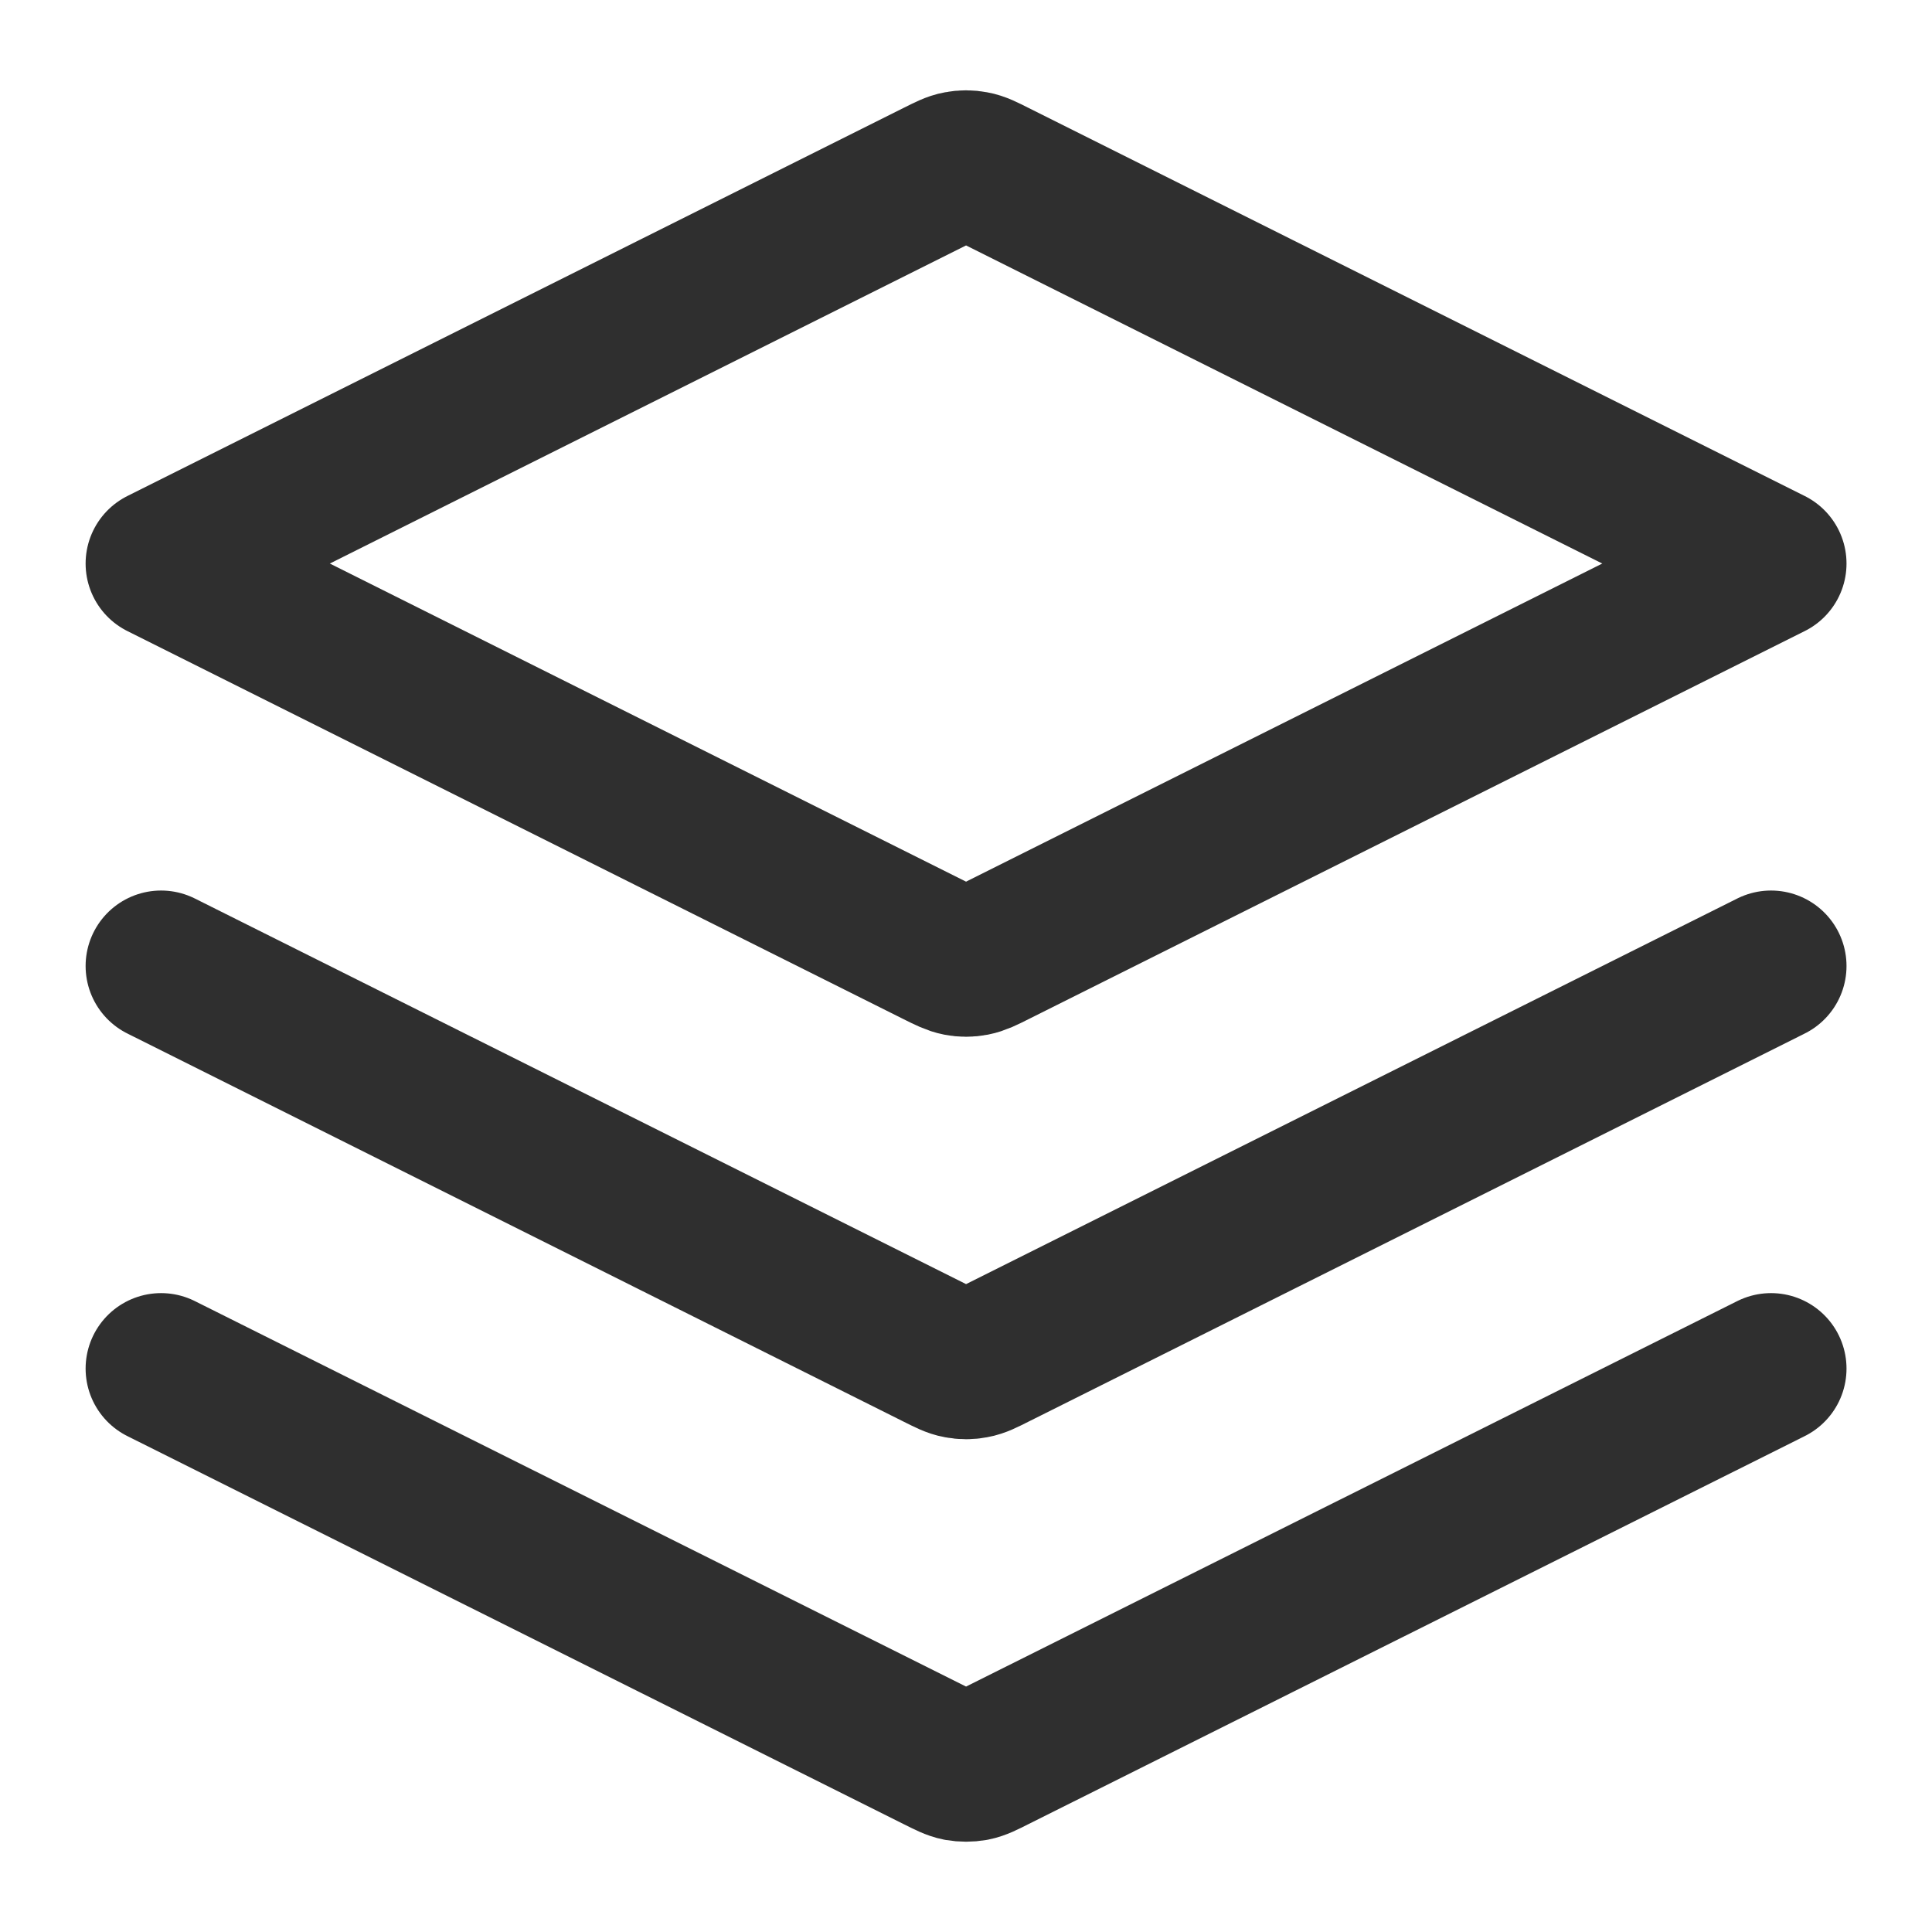 <svg width="16" height="16" viewBox="0 0 16 16" fill="none" xmlns="http://www.w3.org/2000/svg">
<g clip-path="url(#clip0_2257_3022)">
<path d="M1.334 8L7.762 11.214C7.85 11.258 7.893 11.28 7.939 11.288C7.98 11.296 8.021 11.296 8.062 11.288C8.108 11.28 8.152 11.258 8.239 11.214L14.667 8M1.334 11.334L7.762 14.547C7.85 14.591 7.893 14.613 7.939 14.622C7.98 14.629 8.021 14.629 8.062 14.622C8.108 14.613 8.152 14.591 8.239 14.547L14.667 11.334M1.334 4.667L7.762 1.453C7.85 1.409 7.893 1.387 7.939 1.379C7.98 1.371 8.021 1.371 8.062 1.379C8.108 1.387 8.152 1.409 8.239 1.453L14.667 4.667L8.239 7.881C8.152 7.925 8.108 7.946 8.062 7.955C8.021 7.963 7.98 7.963 7.939 7.955C7.893 7.946 7.85 7.925 7.762 7.881L1.334 4.667Z" stroke="#2F2F2F" stroke-width="1.25" stroke-linecap="round" stroke-linejoin="round"/>
</g>
<defs>
<clipPath id="clip0_2257_3022">
<rect width="16" height="16" fill="white"/>
</clipPath>
</defs>
</svg>
